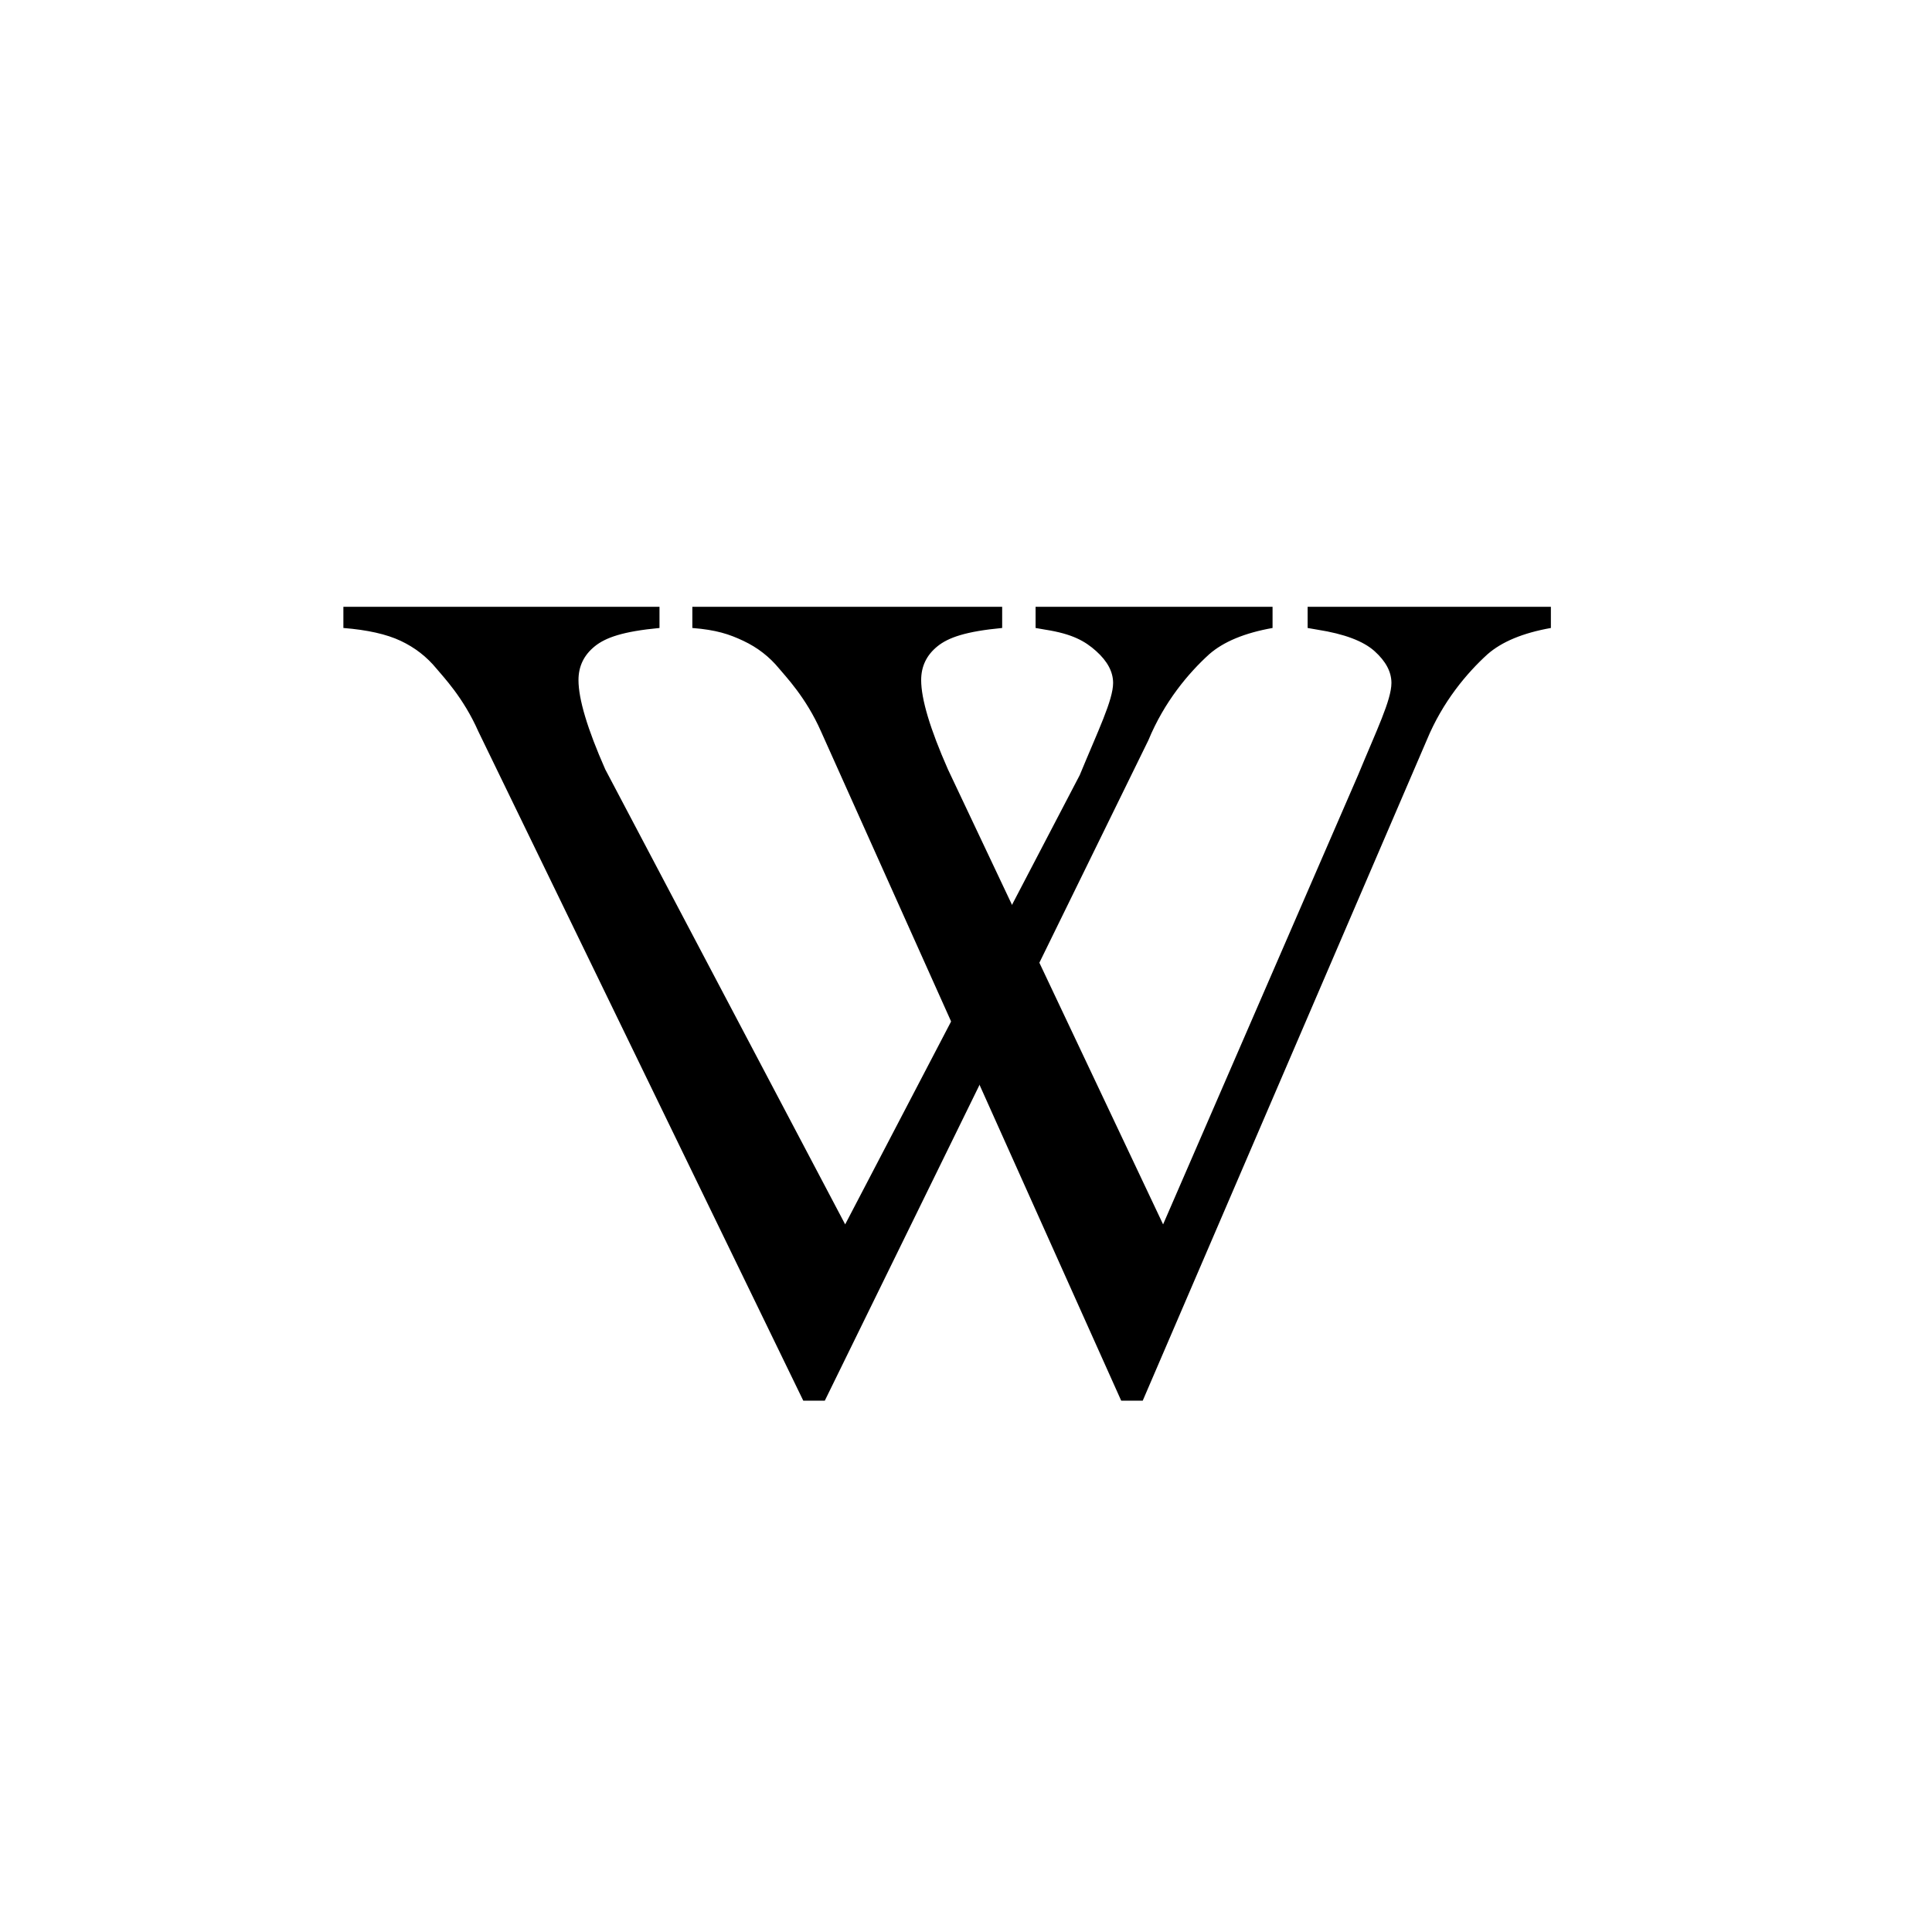 <svg width="512" height="512" viewBox="0 0 512 512" fill="none" xmlns="http://www.w3.org/2000/svg">
<path d="M337.241 160.809V166.421C329.839 167.736 324.235 170.062 320.432 173.399C314.982 178.354 308.557 185.938 304.342 196.151L218.582 371.191H212.876L126.781 193.876C122.771 184.775 117.32 179.213 115.675 177.191C113.105 174.056 109.943 171.604 106.19 169.834C102.438 168.065 97.374 166.927 91 166.421V160.809H174.773V166.421C165.108 167.332 160.501 168.95 157.622 171.275C154.743 173.601 153.304 176.584 153.304 180.224C153.304 185.281 155.669 193.168 160.398 203.887L223.979 324.473L286.145 205.403C290.977 193.674 294.985 185.533 294.986 180.983C294.985 178.05 293.495 175.244 290.513 172.564C287.532 169.885 284.158 167.989 277.064 166.876C276.55 166.775 275.676 166.624 274.442 166.421V160.809H337.241Z" fill="black"/>
<path d="M411 160.809V166.421C403.597 167.736 397.994 170.062 394.19 173.399C388.741 178.354 382.316 185.938 378.101 196.151L302.836 371.191H297.13L217.594 193.876C213.585 184.775 208.133 179.213 206.488 177.191C203.918 174.056 200.757 171.604 197.004 169.834C193.251 168.065 189.852 166.927 183.478 166.421V160.809H265.586V166.421C255.922 167.332 251.314 168.95 248.436 171.275C245.557 173.601 244.118 176.584 244.118 180.224C244.118 185.281 246.482 193.168 251.212 203.887L308.233 324.473L359.903 205.403C364.735 193.674 368.744 185.533 368.744 180.983C368.744 178.05 367.253 175.244 364.272 172.564C361.29 169.885 356.253 167.989 349.159 166.876C348.644 166.775 347.771 166.624 346.537 166.421V160.809H411Z" fill="black"/>
</svg>
